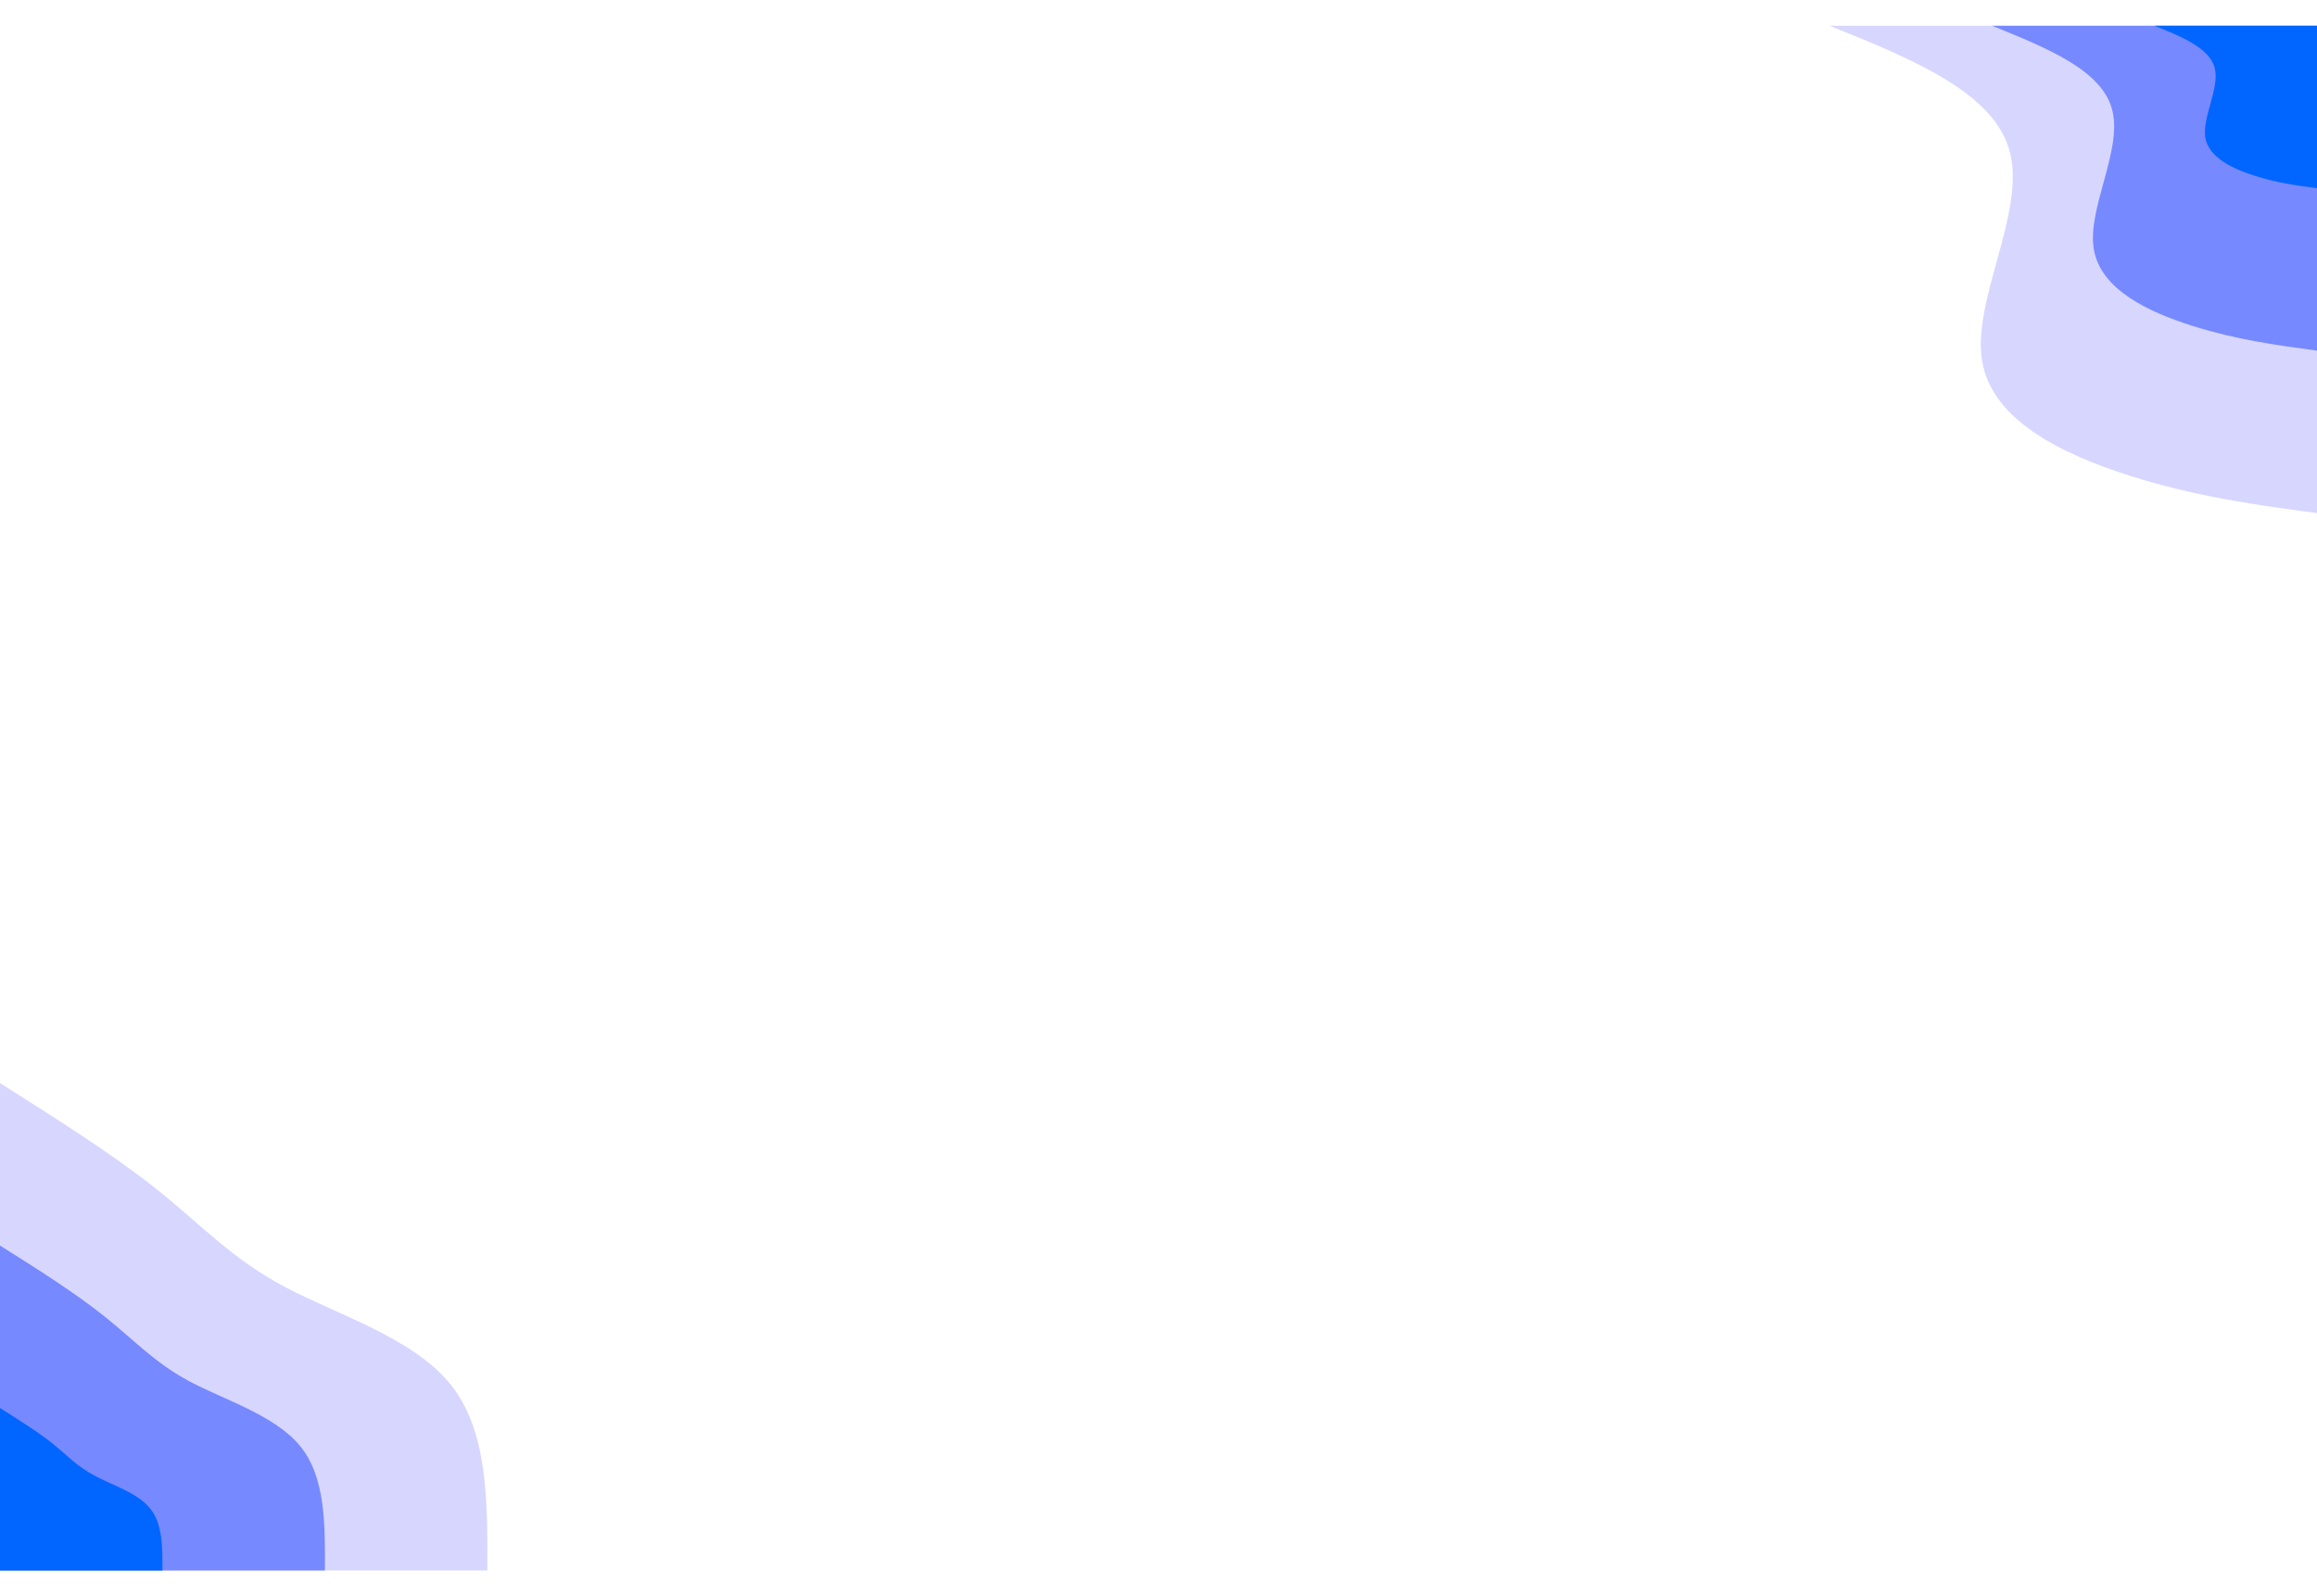 <svg id="visual" viewBox="0 0 900 600" width="900" height="620" xmlns="http://www.w3.org/2000/svg" xmlns:xlink="http://www.w3.org/1999/xlink" version="1.1"><rect x="0" y="0" width="900" height="600" fill="#ffffff"></rect><defs><linearGradient id="grad1_0" x1="33.3%" y1="0%" x2="100%" y2="100%"><stop offset="20%" stop-color="#0066ff" stop-opacity="1"></stop><stop offset="80%" stop-color="#0066ff" stop-opacity="1"></stop></linearGradient></defs><defs><linearGradient id="grad1_1" x1="33.3%" y1="0%" x2="100%" y2="100%"><stop offset="20%" stop-color="#0066ff" stop-opacity="1"></stop><stop offset="80%" stop-color="#acafff" stop-opacity="1"></stop></linearGradient></defs><defs><linearGradient id="grad1_2" x1="33.3%" y1="0%" x2="100%" y2="100%"><stop offset="20%" stop-color="#ffffff" stop-opacity="1"></stop><stop offset="80%" stop-color="#acafff" stop-opacity="1"></stop></linearGradient></defs><defs><linearGradient id="grad2_0" x1="0%" y1="0%" x2="66.7%" y2="100%"><stop offset="20%" stop-color="#0066ff" stop-opacity="1"></stop><stop offset="80%" stop-color="#0066ff" stop-opacity="1"></stop></linearGradient></defs><defs><linearGradient id="grad2_1" x1="0%" y1="0%" x2="66.7%" y2="100%"><stop offset="20%" stop-color="#acafff" stop-opacity="1"></stop><stop offset="80%" stop-color="#0066ff" stop-opacity="1"></stop></linearGradient></defs><defs><linearGradient id="grad2_2" x1="0%" y1="0%" x2="66.7%" y2="100%"><stop offset="20%" stop-color="#acafff" stop-opacity="1"></stop><stop offset="80%" stop-color="#ffffff" stop-opacity="1"></stop></linearGradient></defs><g transform="translate(900, 0)"><path d="M0 189.3C-23.3 186.2 -46.7 183 -72.4 174.9C-98.2 166.7 -126.3 153.6 -130.1 130.1C-133.9 106.6 -113.4 72.8 -119.2 49.4C-125 26 -157.1 13 -189.3 0L0 0Z" fill="#d7d6ff"></path><path d="M0 126.2C-15.6 124.1 -31.1 122 -48.3 116.6C-65.5 111.2 -84.2 102.4 -86.7 86.7C-89.3 71.1 -75.6 48.5 -79.5 32.9C-83.3 17.3 -104.8 8.7 -126.2 0L0 0Z" fill="#7789ff"></path><path d="M0 63.1C-7.8 62.1 -15.6 61 -24.1 58.3C-32.7 55.6 -42.1 51.2 -43.4 43.4C-44.6 35.5 -37.8 24.3 -39.7 16.5C-41.7 8.7 -52.4 4.3 -63.1 0L0 0Z" fill="#0066ff"></path></g><g transform="translate(0, 600)"><path d="M0 -189.3C22.2 -175.3 44.3 -161.3 61.2 -147.8C78.1 -134.3 89.8 -121.3 110.3 -110.3C130.8 -99.4 160.2 -90.5 174.9 -72.4C189.5 -54.4 189.4 -27.2 189.3 0L0 0Z" fill="#d7d6ff"></path><path d="M0 -126.2C14.8 -116.9 29.5 -107.6 40.8 -98.5C52.1 -89.5 59.9 -80.8 73.5 -73.5C87.2 -66.2 106.8 -60.3 116.6 -48.3C126.4 -36.3 126.3 -18.1 126.2 0L0 0Z" fill="#7789ff"></path><path d="M0 -63.1C7.4 -58.4 14.8 -53.8 20.4 -49.3C26 -44.8 29.9 -40.4 36.8 -36.8C43.6 -33.1 53.4 -30.2 58.3 -24.1C63.2 -18.1 63.1 -9.1 63.1 0L0 0Z" fill="#0066ff"></path></g></svg>